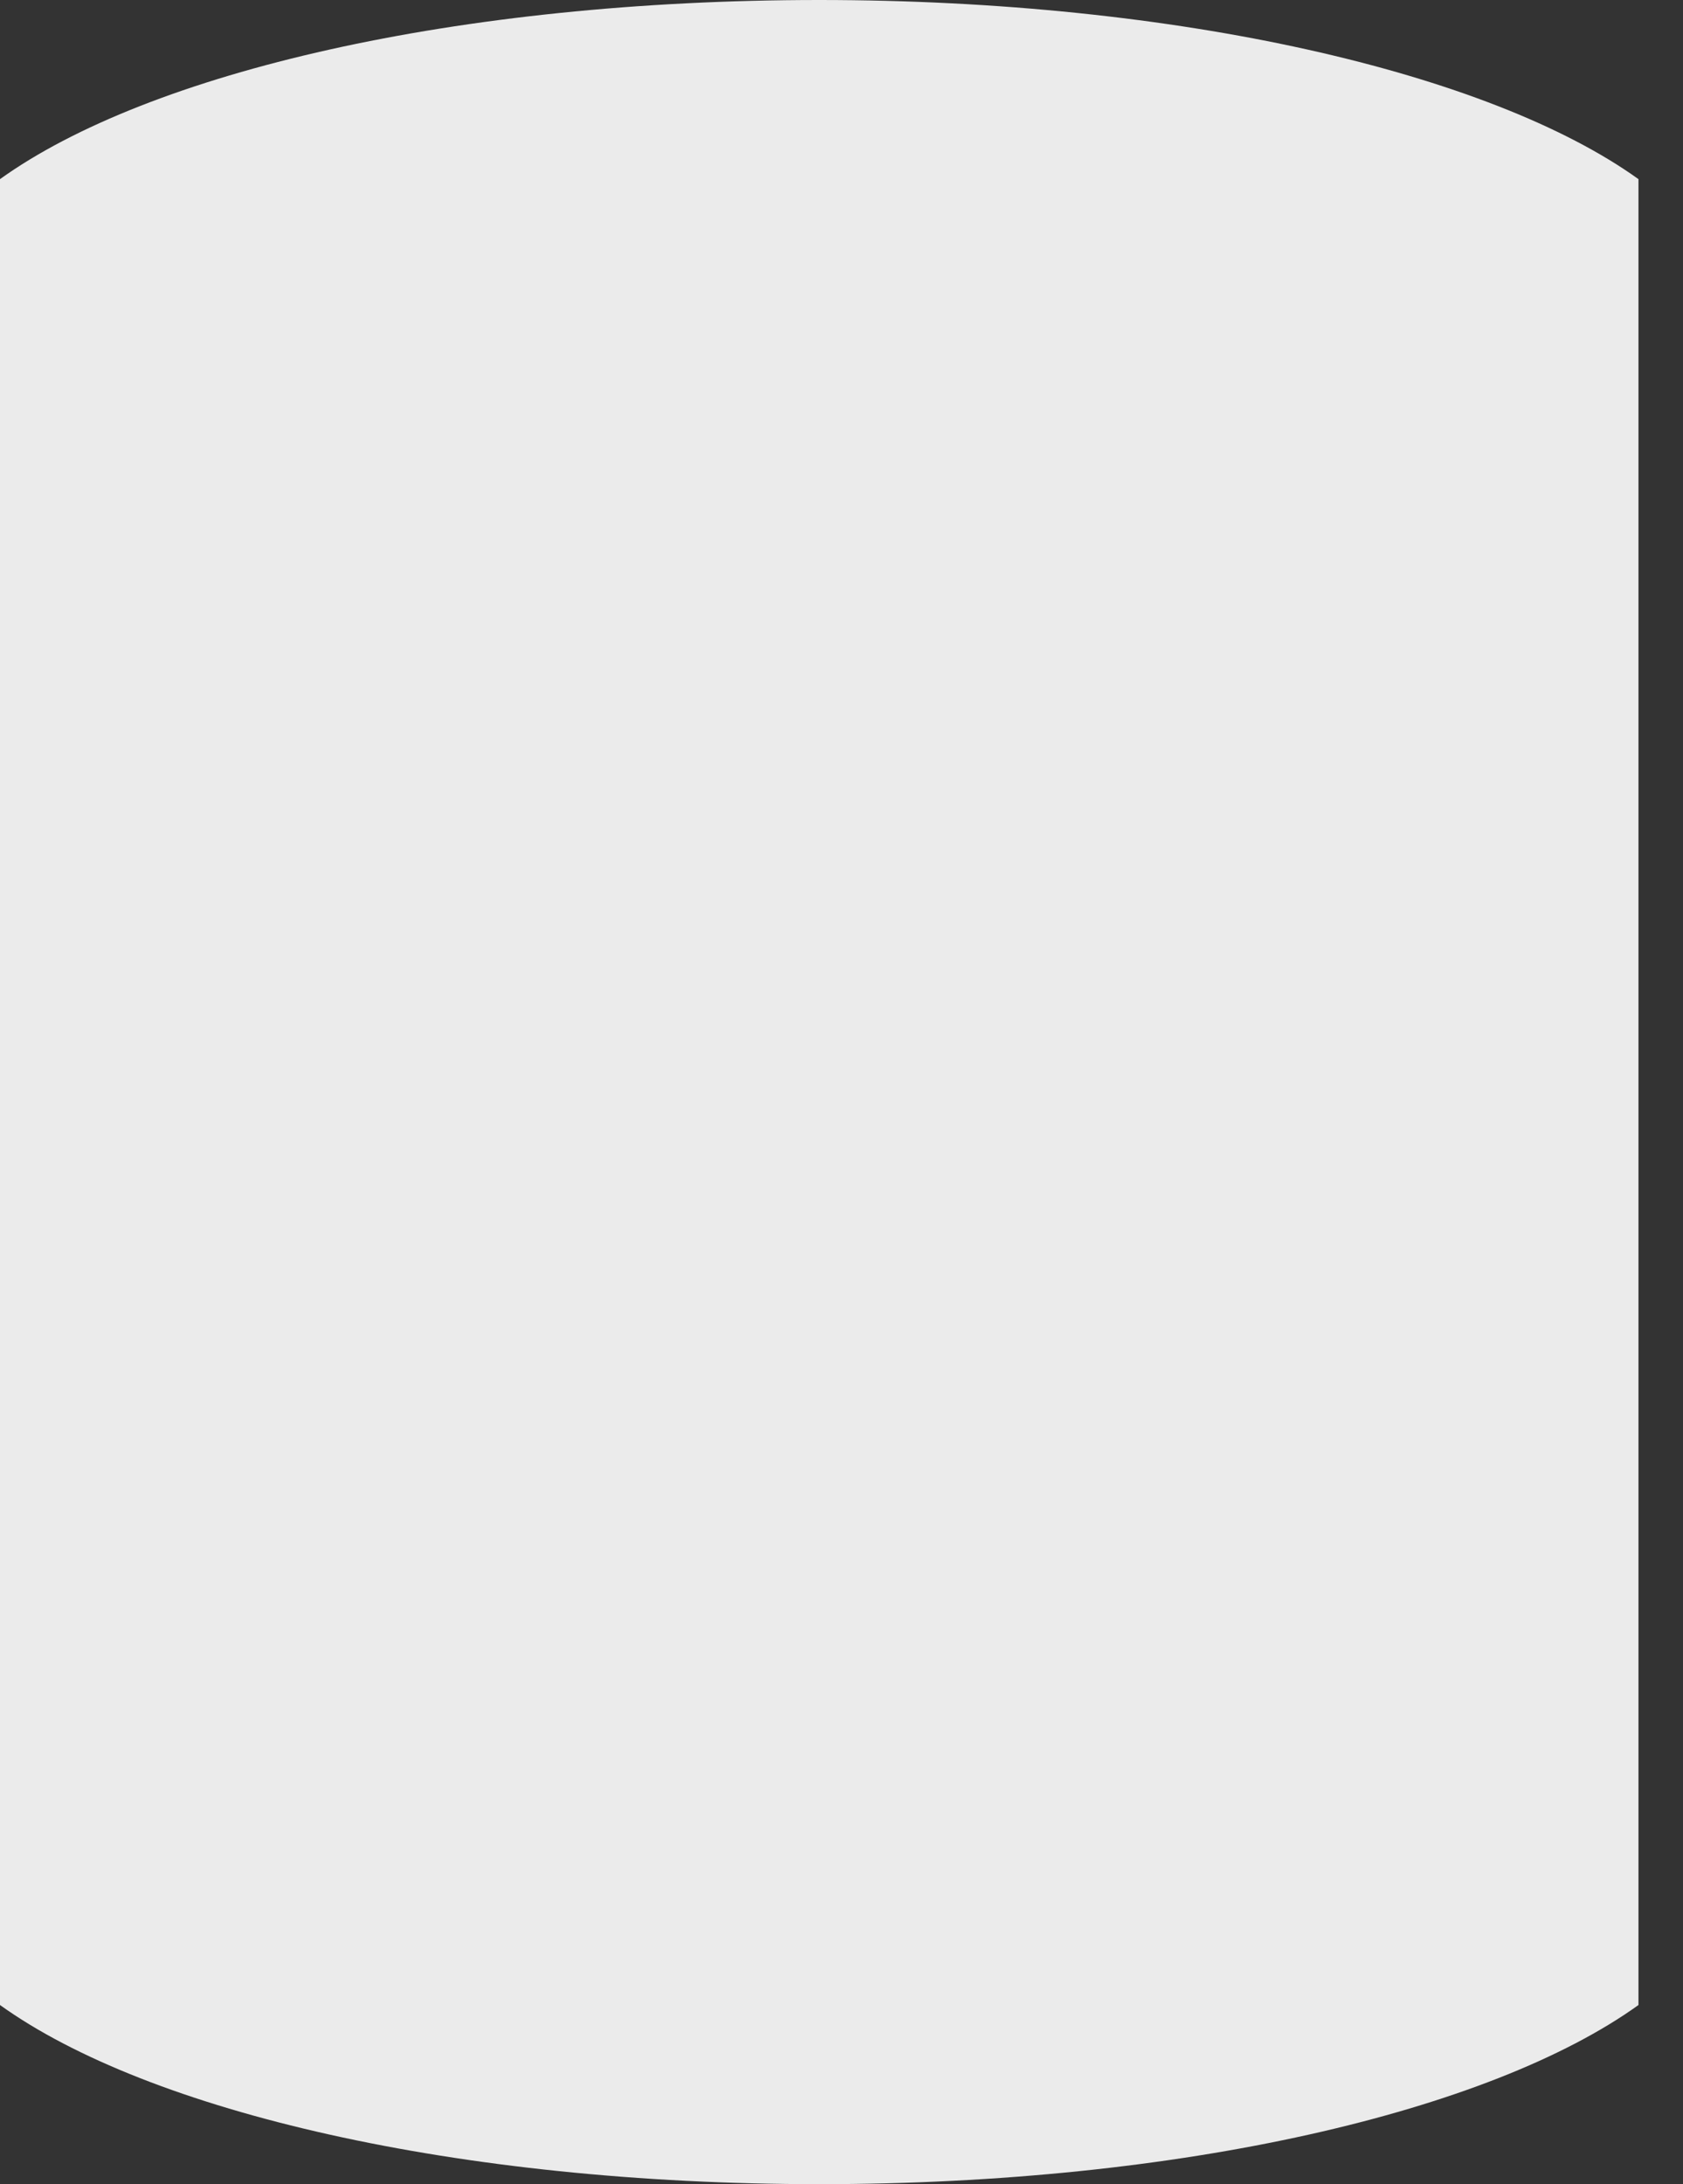 <svg width="37" height="48" viewBox="0 0 37 48" fill="none" xmlns="http://www.w3.org/2000/svg">
<rect x="0" y="0" width="37" height="48" fill="#333333" stroke="none"/>
<path d="M0 44.063C3.267 46.408 10.052 48 18.011 48C25.969 48 32.754 46.408 36.021 44.063V21.696V3.937C32.754 1.592 25.885 0 18.011 0C10.052 0 3.267 1.592 0 3.937V44.063Z" fill="#EBEBEB"/>
</svg>
